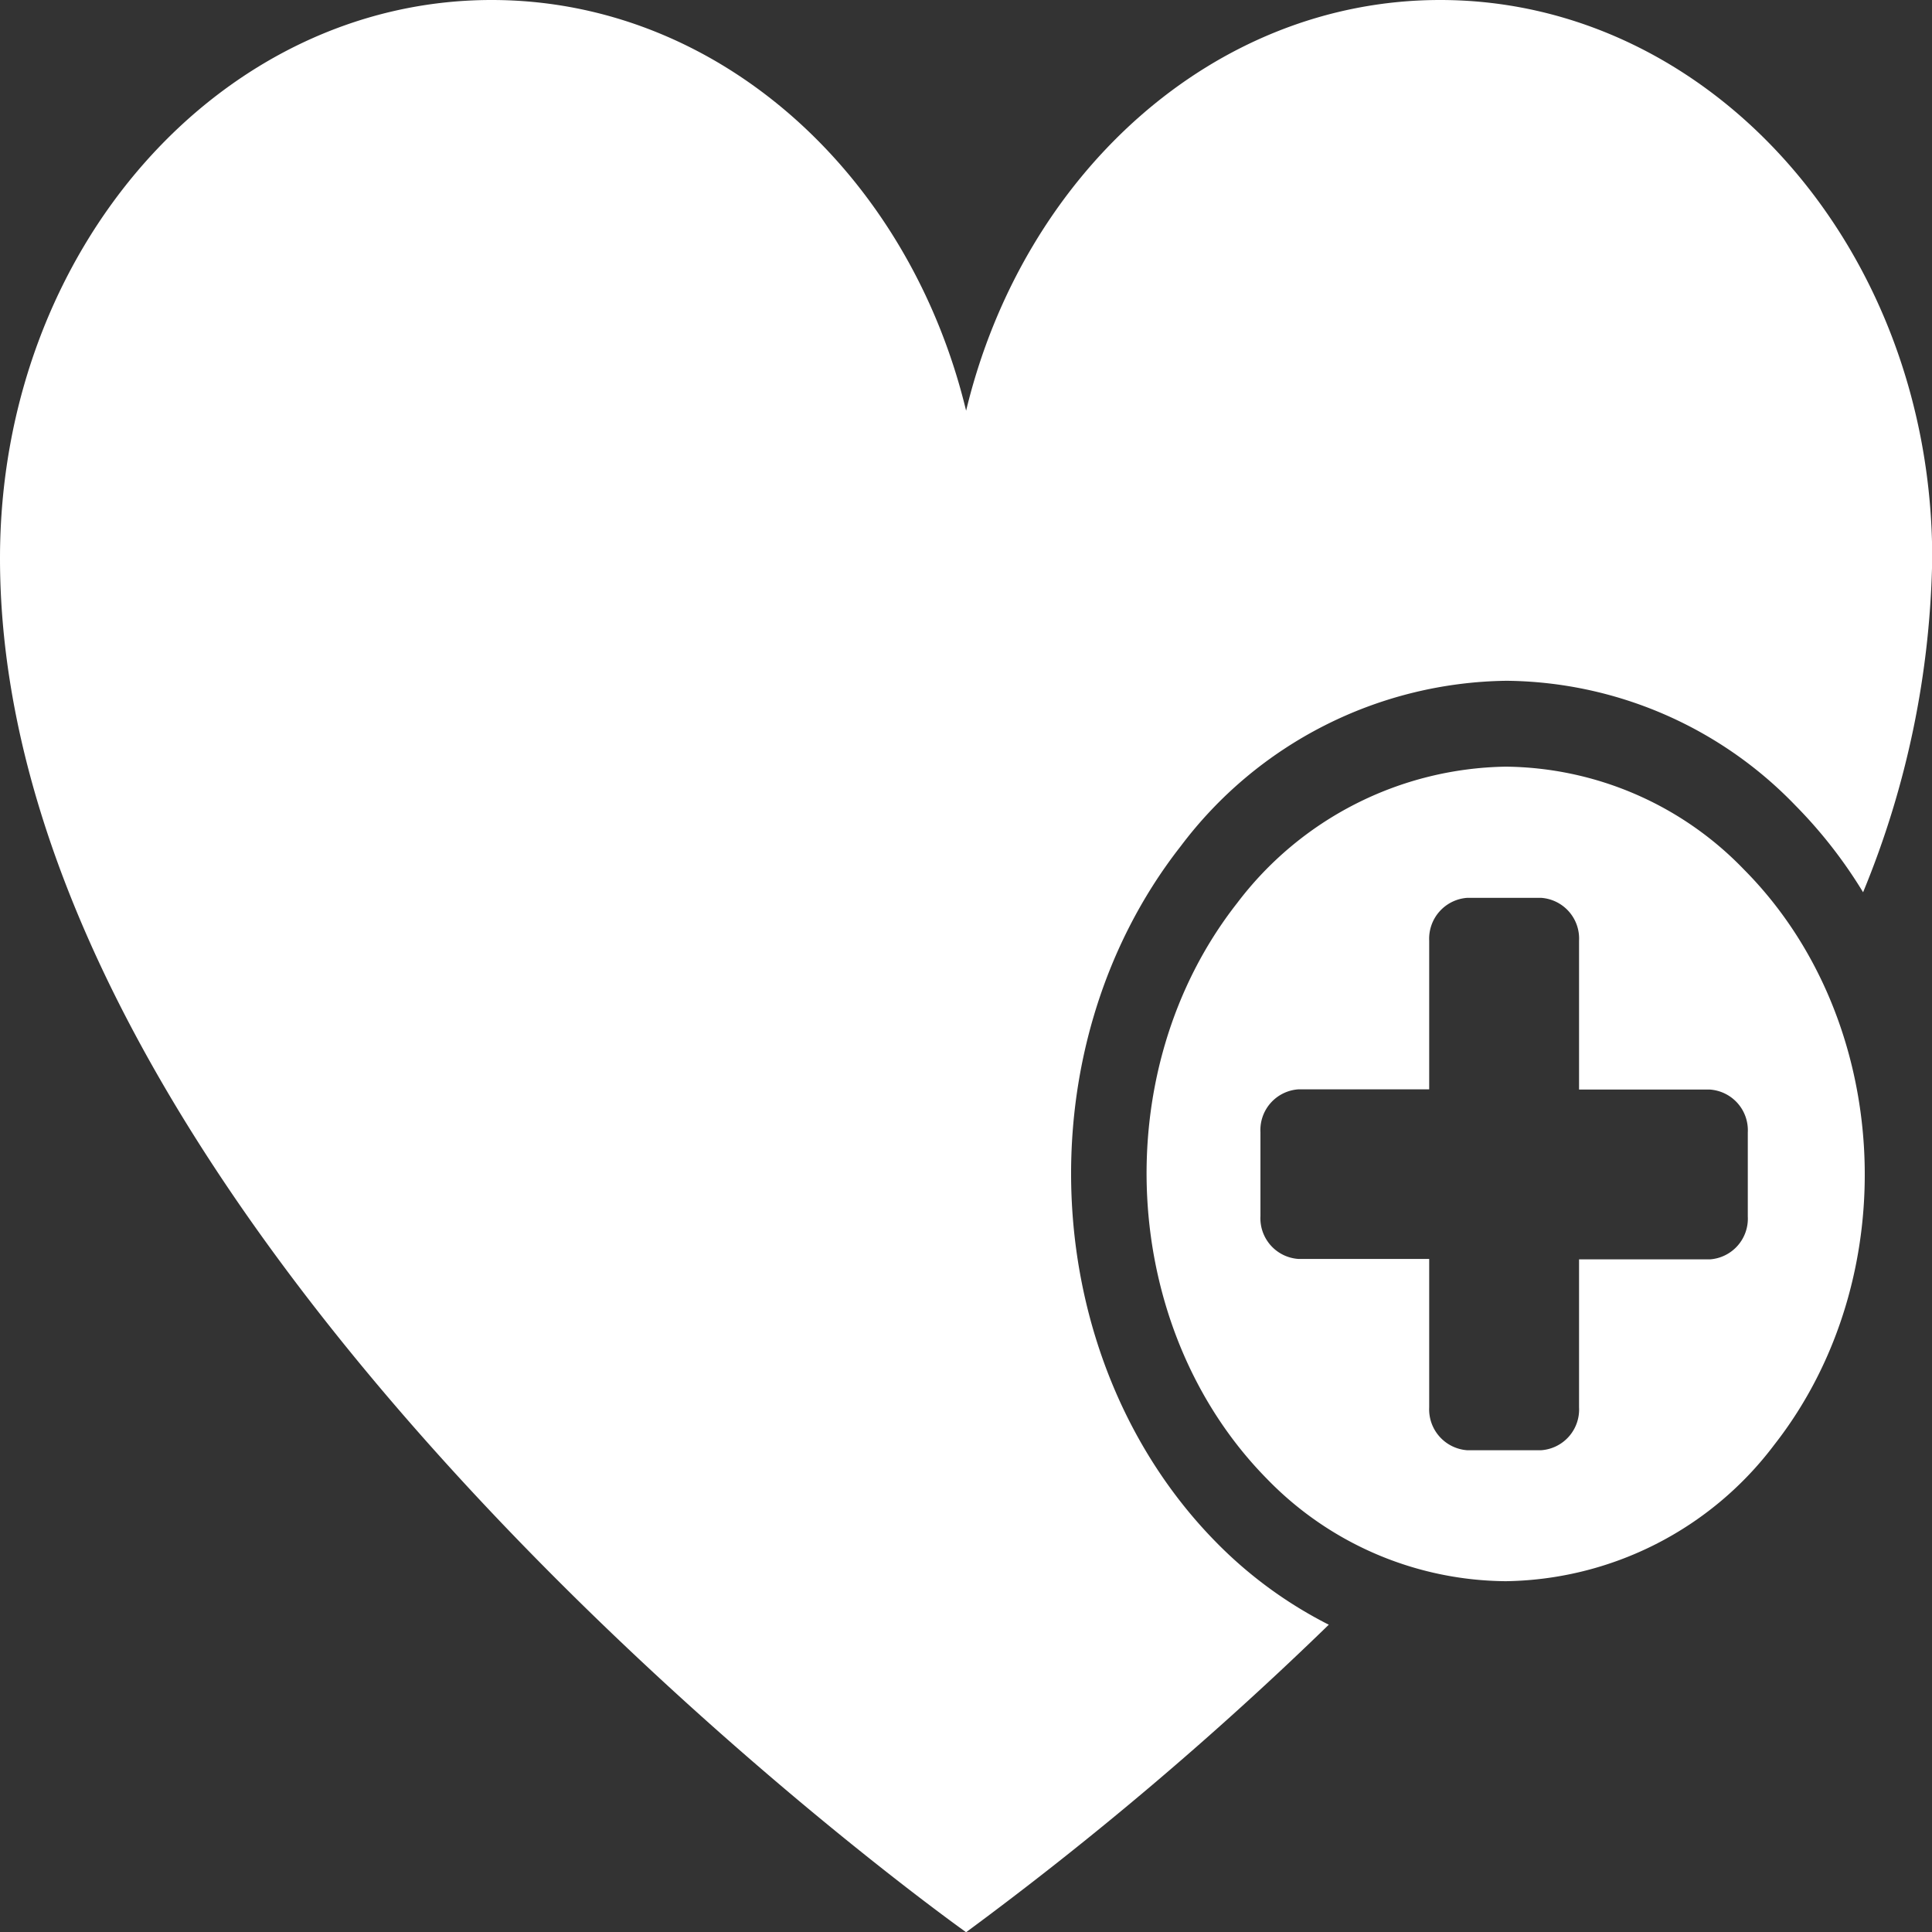 <svg xmlns="http://www.w3.org/2000/svg" viewBox="0 0 89.99 89.99"><rect x="0" y="0" width="89.99" height="89.99" fill="#333333" stroke="none"/><defs><style>.cls-1{fill:#fff;}</style></defs><title>mensiopress-symbol-wishlist-white</title><g id="Layer_2" data-name="Layer 2"><g id="Layer_1-2" data-name="Layer 1"><g id="g3045"><g id="surface2707341"><path id="path5735" class="cls-1" d="M81.41,52.75a1.9,1.9,0,0,0-1.77-2H73.55V43.82a1.9,1.9,0,0,0-1.77-2H68.34a1.91,1.91,0,0,0-1.77,2v6.92H60.48a1.9,1.9,0,0,0-1.77,2v3.9a1.9,1.9,0,0,0,1.77,2h6.09v6.91a1.91,1.91,0,0,0,1.77,2h3.44a1.9,1.9,0,0,0,1.77-2V58.66h6.09a1.9,1.9,0,0,0,1.77-2ZM82.64,67.3a15.93,15.93,0,0,1-12.5,6.35A15.65,15.65,0,0,1,59,68.87c-6.88-7-7.5-19-1.38-26.8a16,16,0,0,1,12.51-6.36,15.6,15.6,0,0,1,11.1,4.79C88.15,47.46,88.77,59.48,82.64,67.3ZM61.9,75.67A163.52,163.52,0,0,1,45,90S0,58.07,0,26C0,11.64,10.25,0,22.9,0,33.46,0,42.34,8.11,45,19.13,47.65,8.11,56.53,0,67.08,0,79.73,0,90,11.64,90,26a42.48,42.48,0,0,1-3.22,15.56,22,22,0,0,0-3.16-4.05,18.91,18.91,0,0,0-13.45-5.8A19.28,19.28,0,0,0,55,39.41c-7.42,9.47-6.67,24,1.67,32.45a20,20,0,0,0,5.21,3.81"/></g></g></g></g></svg>